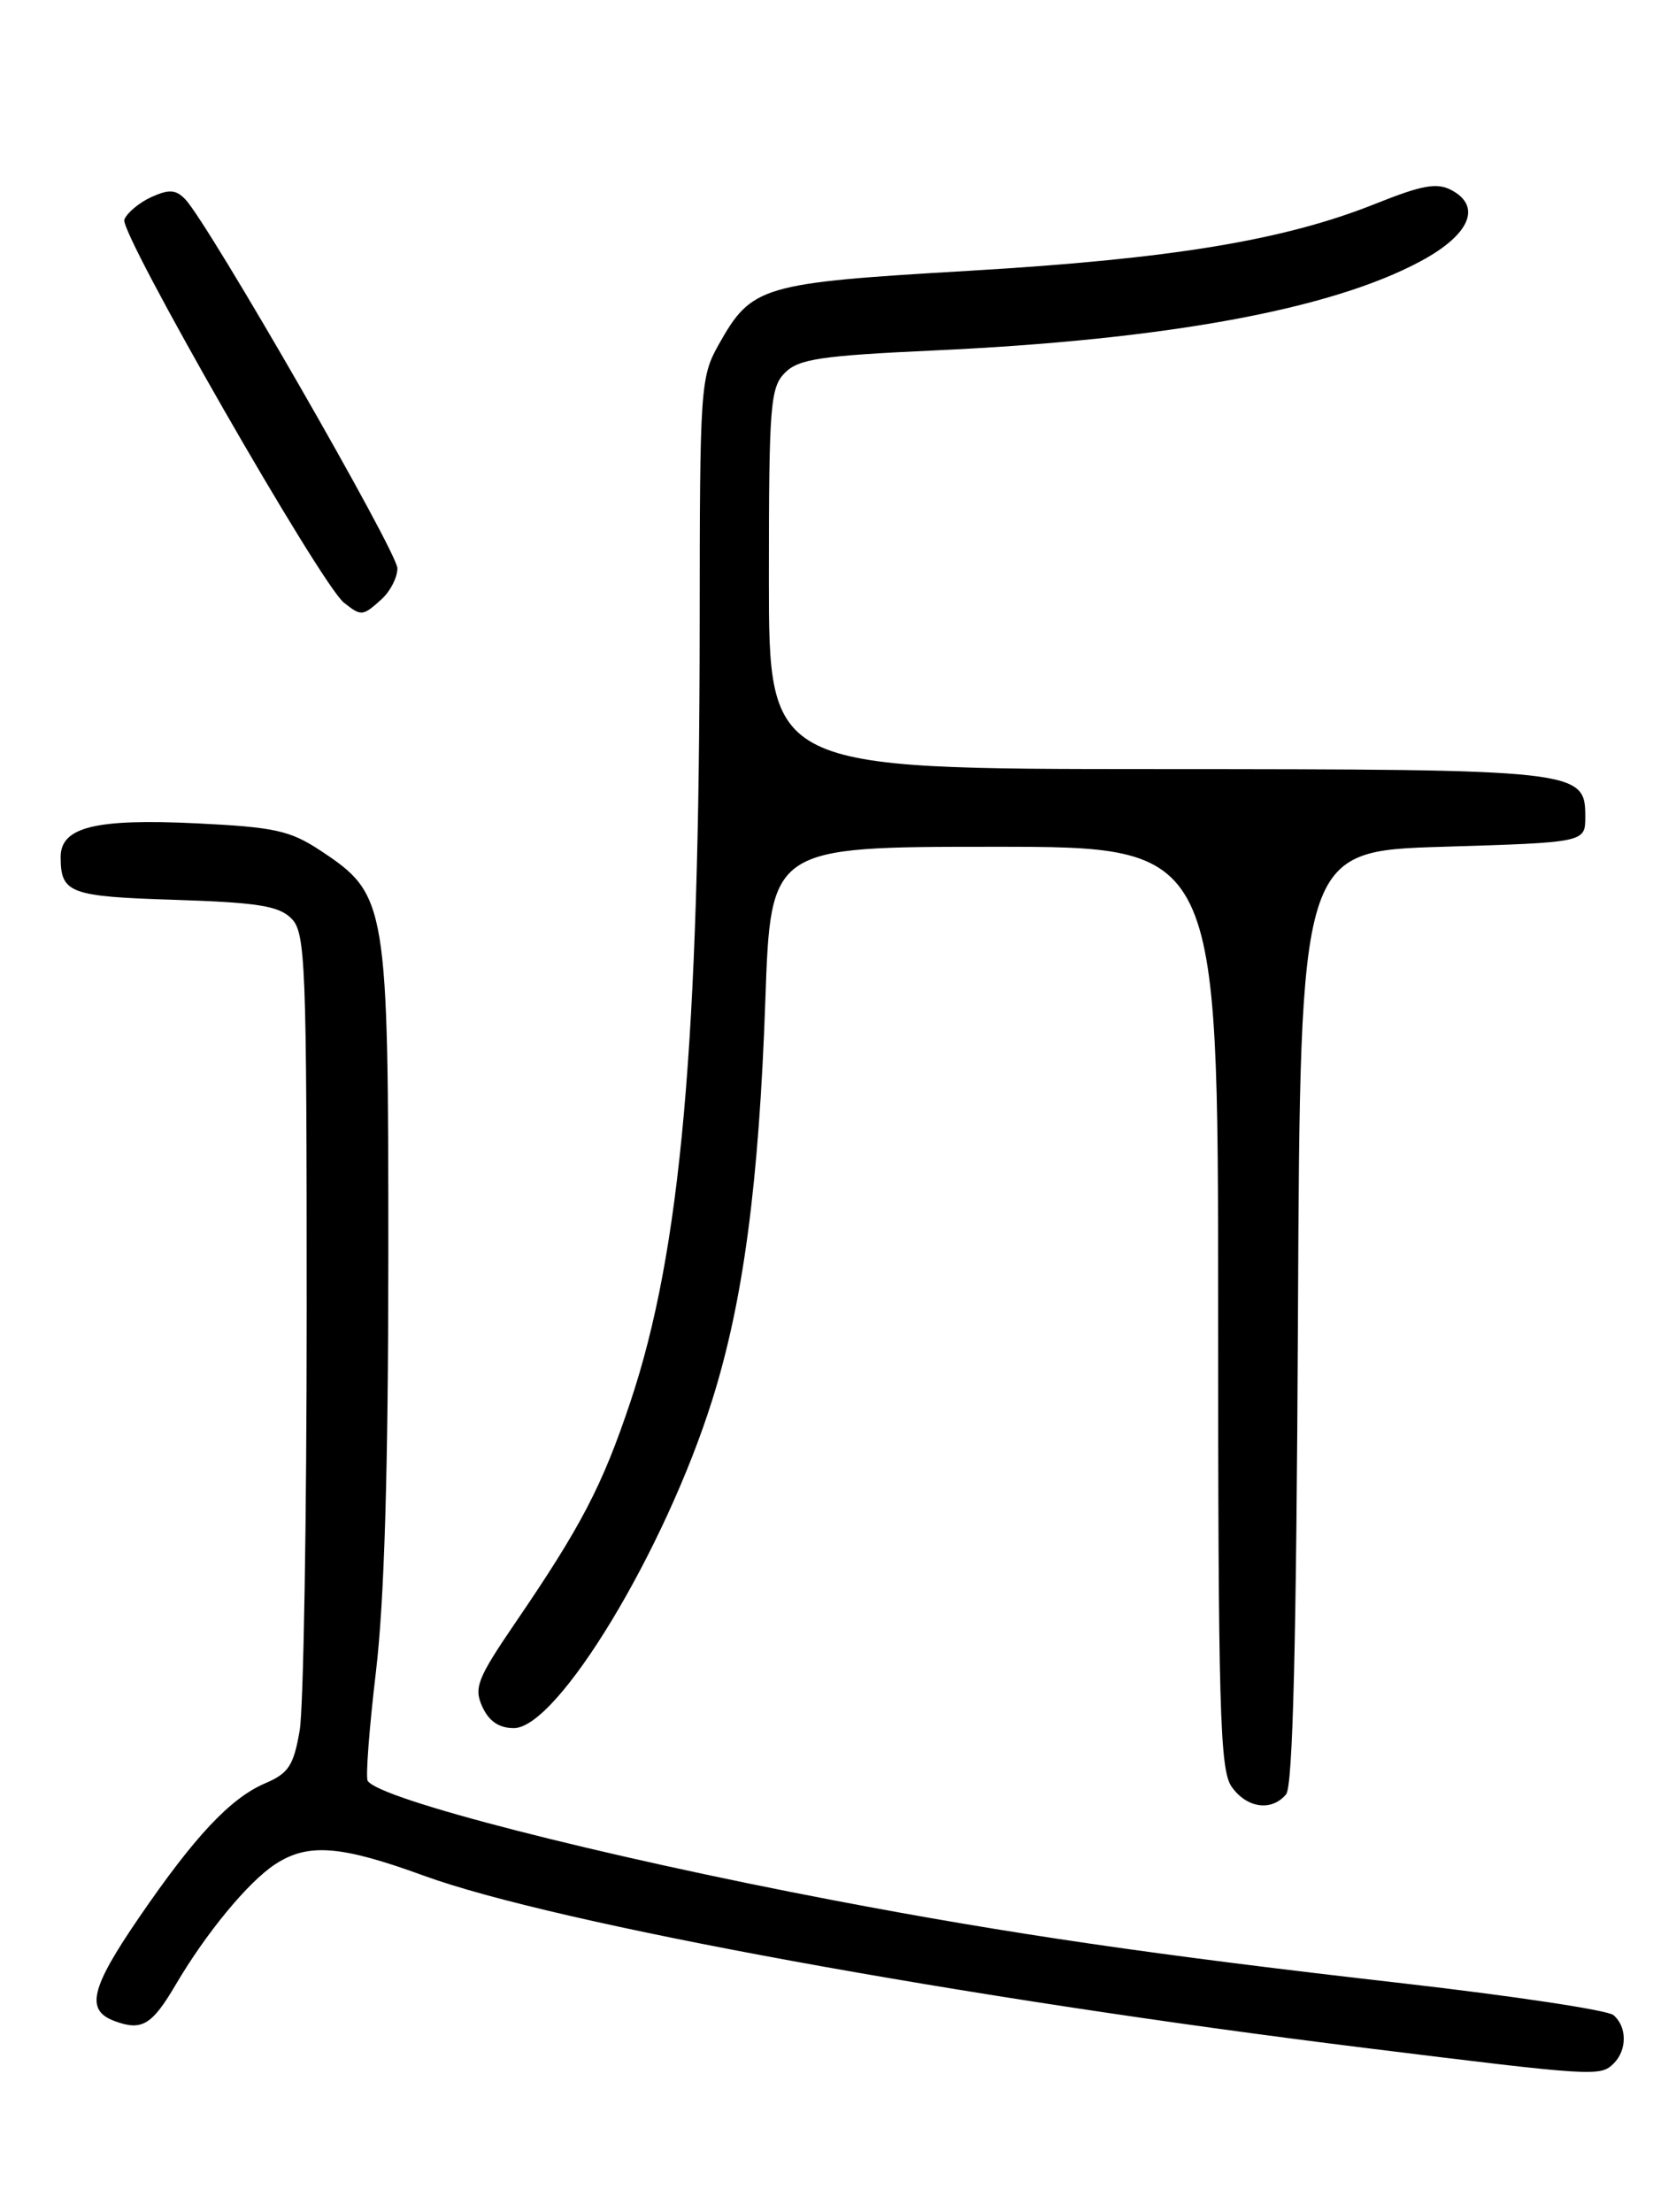 <?xml version="1.0" encoding="UTF-8" standalone="no"?>
<!DOCTYPE svg PUBLIC "-//W3C//DTD SVG 1.1//EN" "http://www.w3.org/Graphics/SVG/1.1/DTD/svg11.dtd" >
<svg xmlns="http://www.w3.org/2000/svg" xmlns:xlink="http://www.w3.org/1999/xlink" version="1.1" viewBox="0 0 194 256">
 <g >
 <path fill="currentColor"
d=" M 186.80 238.80 C 188.36 237.24 188.33 234.52 186.75 233.21 C 186.06 232.64 175.15 231.00 162.50 229.55 C 133.54 226.25 116.78 223.80 96.50 219.93 C 69.24 214.73 43.87 208.22 42.56 206.10 C 42.31 205.69 42.74 199.99 43.52 193.43 C 44.49 185.23 44.94 170.25 44.95 145.50 C 44.96 104.49 44.80 103.54 37.12 98.46 C 33.58 96.12 31.80 95.73 22.79 95.29 C 10.99 94.72 6.99 95.72 7.02 99.23 C 7.04 103.38 8.06 103.76 20.22 104.14 C 29.80 104.45 32.27 104.84 33.72 106.29 C 35.37 107.94 35.50 111.21 35.50 151.79 C 35.50 175.83 35.13 197.64 34.69 200.26 C 33.99 204.33 33.41 205.23 30.69 206.39 C 26.66 208.12 22.54 212.51 16.09 221.93 C 10.48 230.12 9.88 232.65 13.25 233.90 C 16.42 235.08 17.58 234.39 20.36 229.66 C 23.86 223.71 28.71 217.83 31.82 215.78 C 35.62 213.27 39.41 213.56 49.06 217.08 C 64.20 222.61 111.51 231.26 157.99 237.01 C 184.65 240.31 185.25 240.35 186.80 238.80 Z  M 148.87 207.66 C 149.65 206.72 150.06 190.19 150.24 152.41 C 150.50 98.50 150.50 98.50 167.00 98.00 C 183.50 97.50 183.50 97.50 183.50 94.53 C 183.50 89.10 182.86 89.03 133.75 89.01 C 89.00 89.00 89.00 89.00 89.00 67.00 C 89.00 46.86 89.16 44.84 90.87 43.13 C 92.45 41.55 95.03 41.16 108.12 40.56 C 134.96 39.33 154.13 35.81 164.50 30.20 C 170.14 27.16 171.54 23.89 168.02 22.01 C 166.33 21.11 164.64 21.41 159.22 23.58 C 148.61 27.82 135.63 29.96 112.19 31.34 C 88.08 32.75 87.02 33.07 83.19 39.88 C 81.08 43.63 81.00 44.82 80.99 72.14 C 80.96 120.72 78.82 144.80 72.95 162.30 C 69.72 171.95 67.29 176.62 59.67 187.78 C 55.25 194.26 54.83 195.33 55.83 197.53 C 56.60 199.21 57.77 200.00 59.48 200.00 C 64.54 200.00 76.97 179.45 82.44 162.03 C 86.04 150.60 87.85 136.98 88.59 115.75 C 89.21 98.00 89.21 98.00 115.11 98.00 C 141.00 98.00 141.00 98.00 141.00 151.28 C 141.00 197.88 141.20 204.83 142.56 206.78 C 144.31 209.27 147.19 209.68 148.87 207.66 Z  M 44.17 69.35 C 45.18 68.43 46.00 66.83 46.00 65.77 C 46.00 63.89 24.14 25.88 21.45 23.07 C 20.35 21.93 19.57 21.88 17.51 22.81 C 16.10 23.46 14.70 24.63 14.39 25.42 C 13.81 26.94 37.13 67.63 39.81 69.75 C 41.82 71.34 41.98 71.33 44.17 69.35 Z "/>
</g>
</svg>